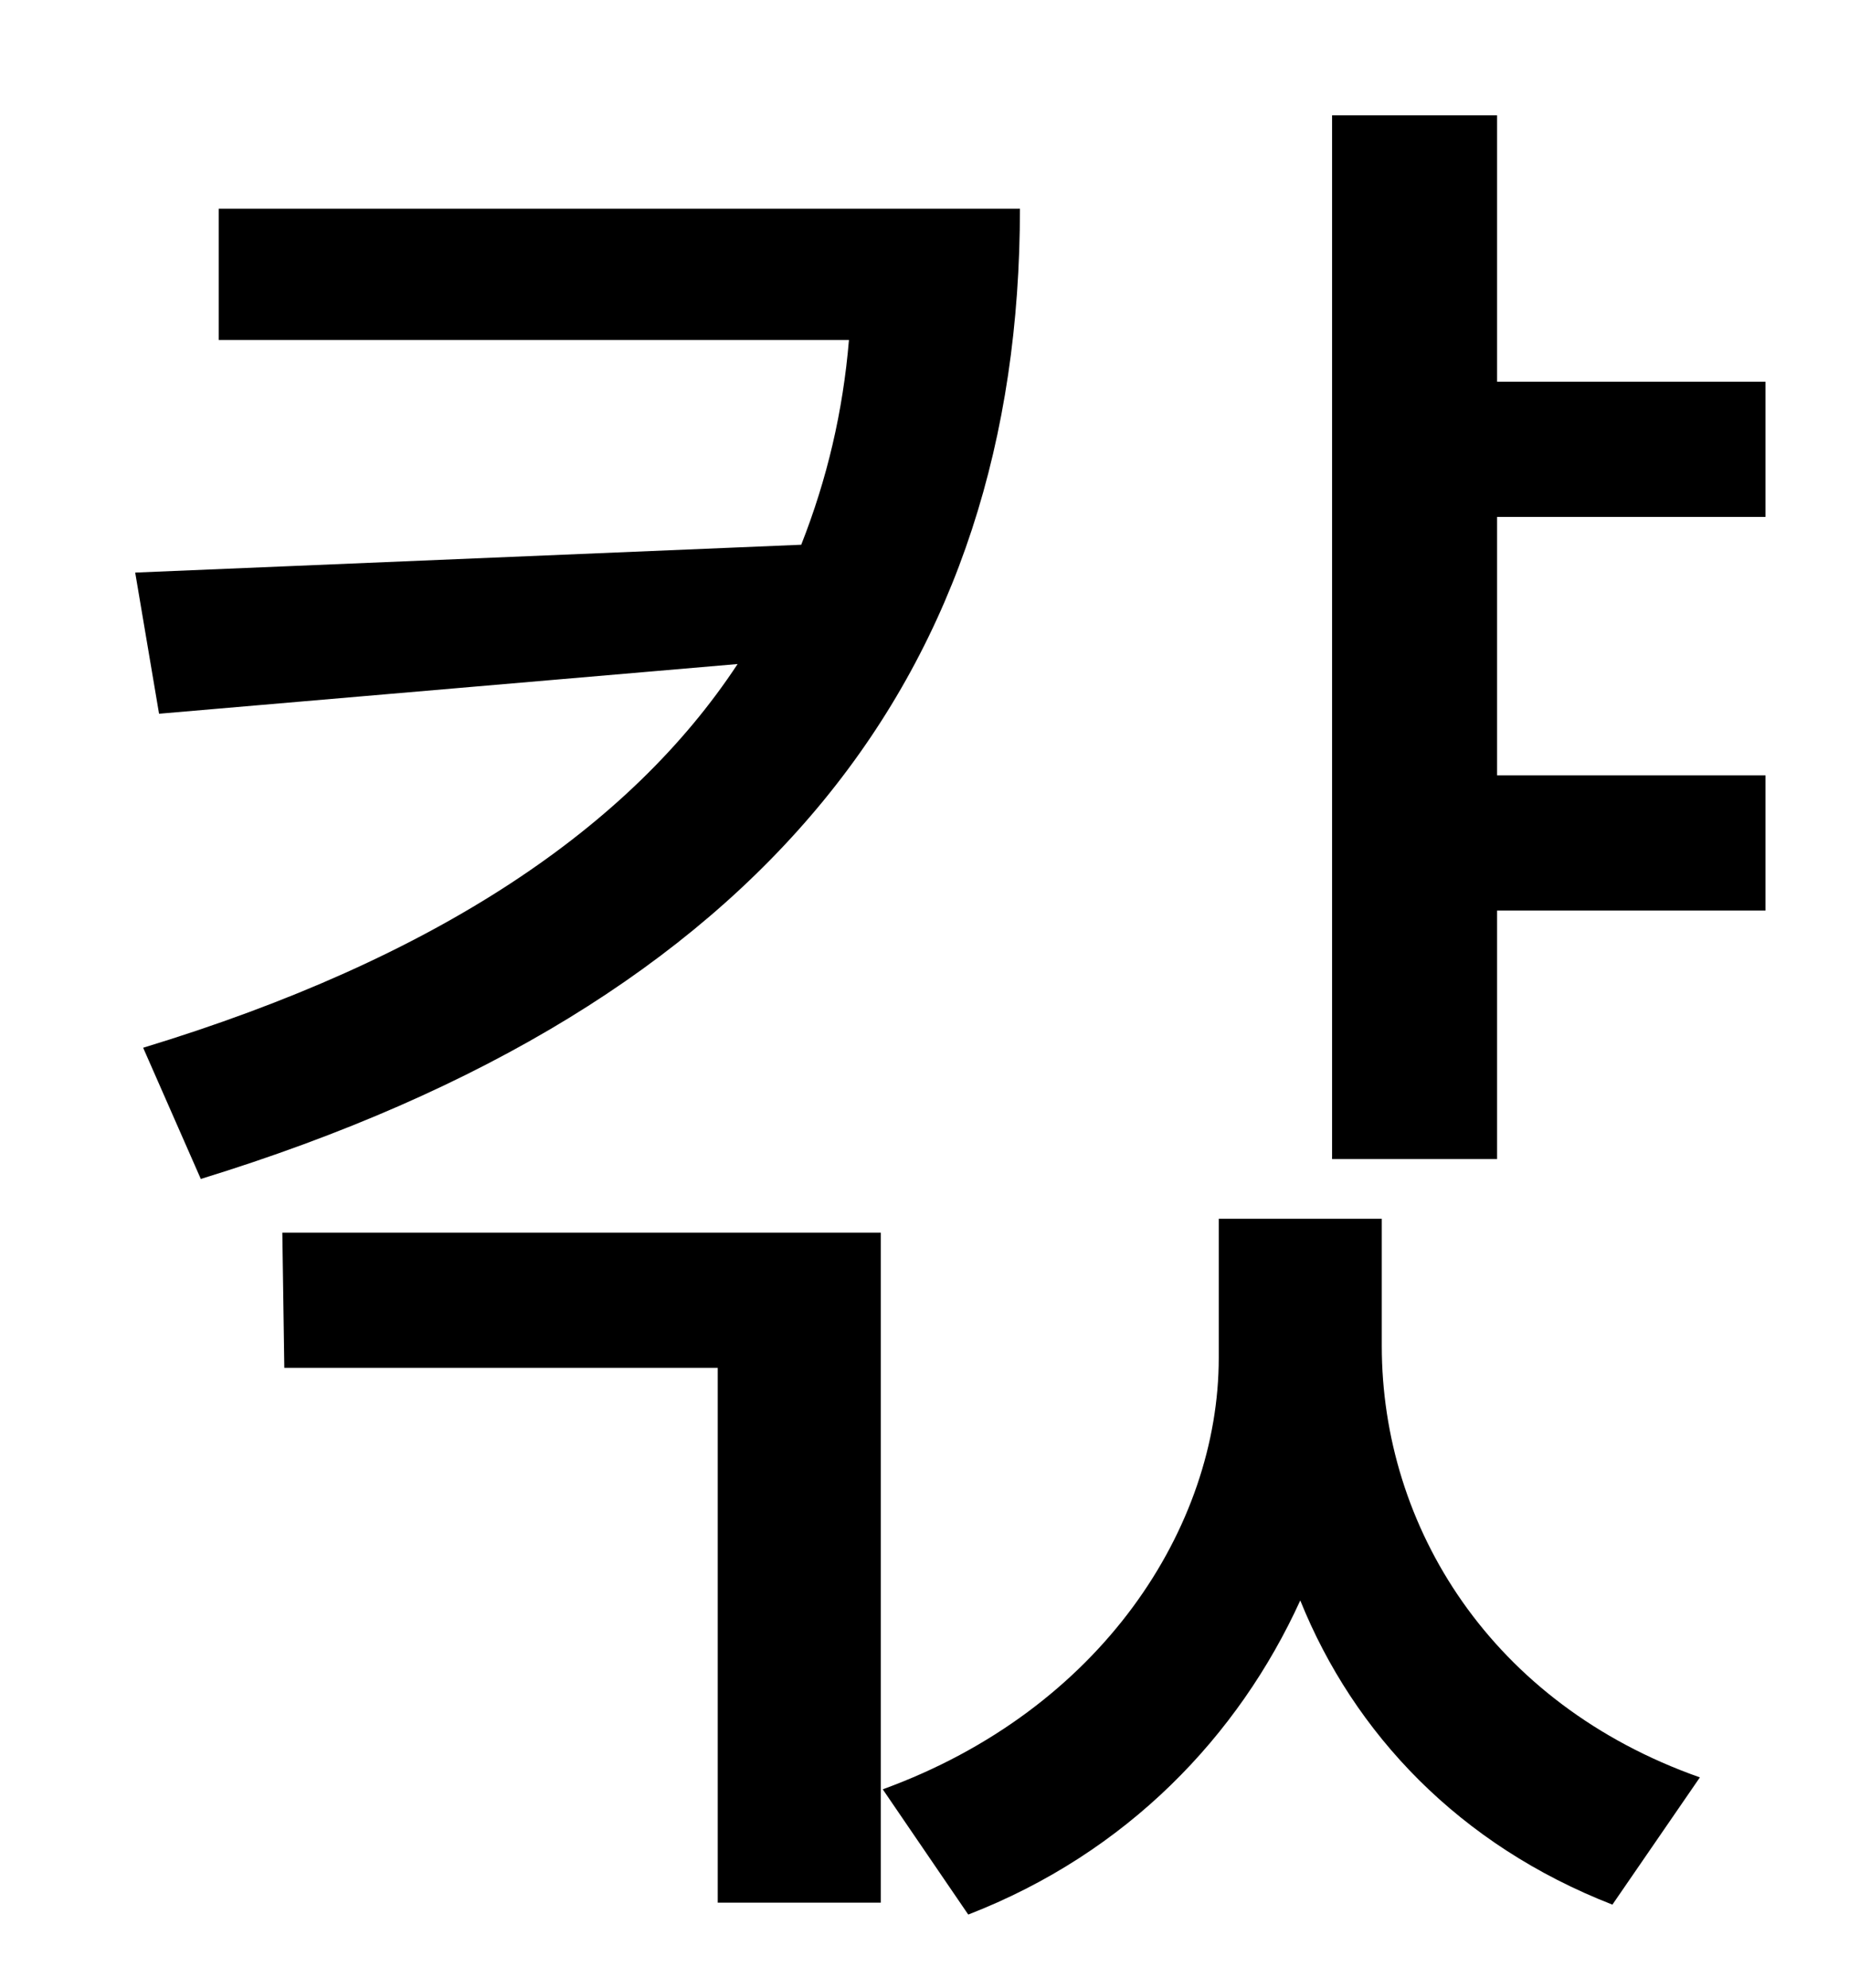 <?xml version="1.0" standalone="no"?>
<!DOCTYPE svg PUBLIC "-//W3C//DTD SVG 1.1//EN" "http://www.w3.org/Graphics/SVG/1.1/DTD/svg11.dtd" >
<svg xmlns="http://www.w3.org/2000/svg" xmlns:xlink="http://www.w3.org/1999/xlink" version="1.1" viewBox="-10 0 930 1000">
   <path fill="currentColor"
d="M100 105h403c0 231 -126 400 -412 488l-29 -66c148 -45 245 -111 299 -193l-291 25l-12 -71l335 -14c13 -33 21 -67 24 -103h-317v-66zM133 688l-1 -68h301v337h-82v-269h-218zM685 613v64c0 91 55 180 160 217l-44 64c-77 -30 -130 -86 -157 -153
c-31 68 -87 127 -167 158l-43 -63c110 -40 169 -132 169 -217v-70h82zM878 260h-135v130h135v68h-135v125h-83v-525h83v134h135v68z" />
</svg>
